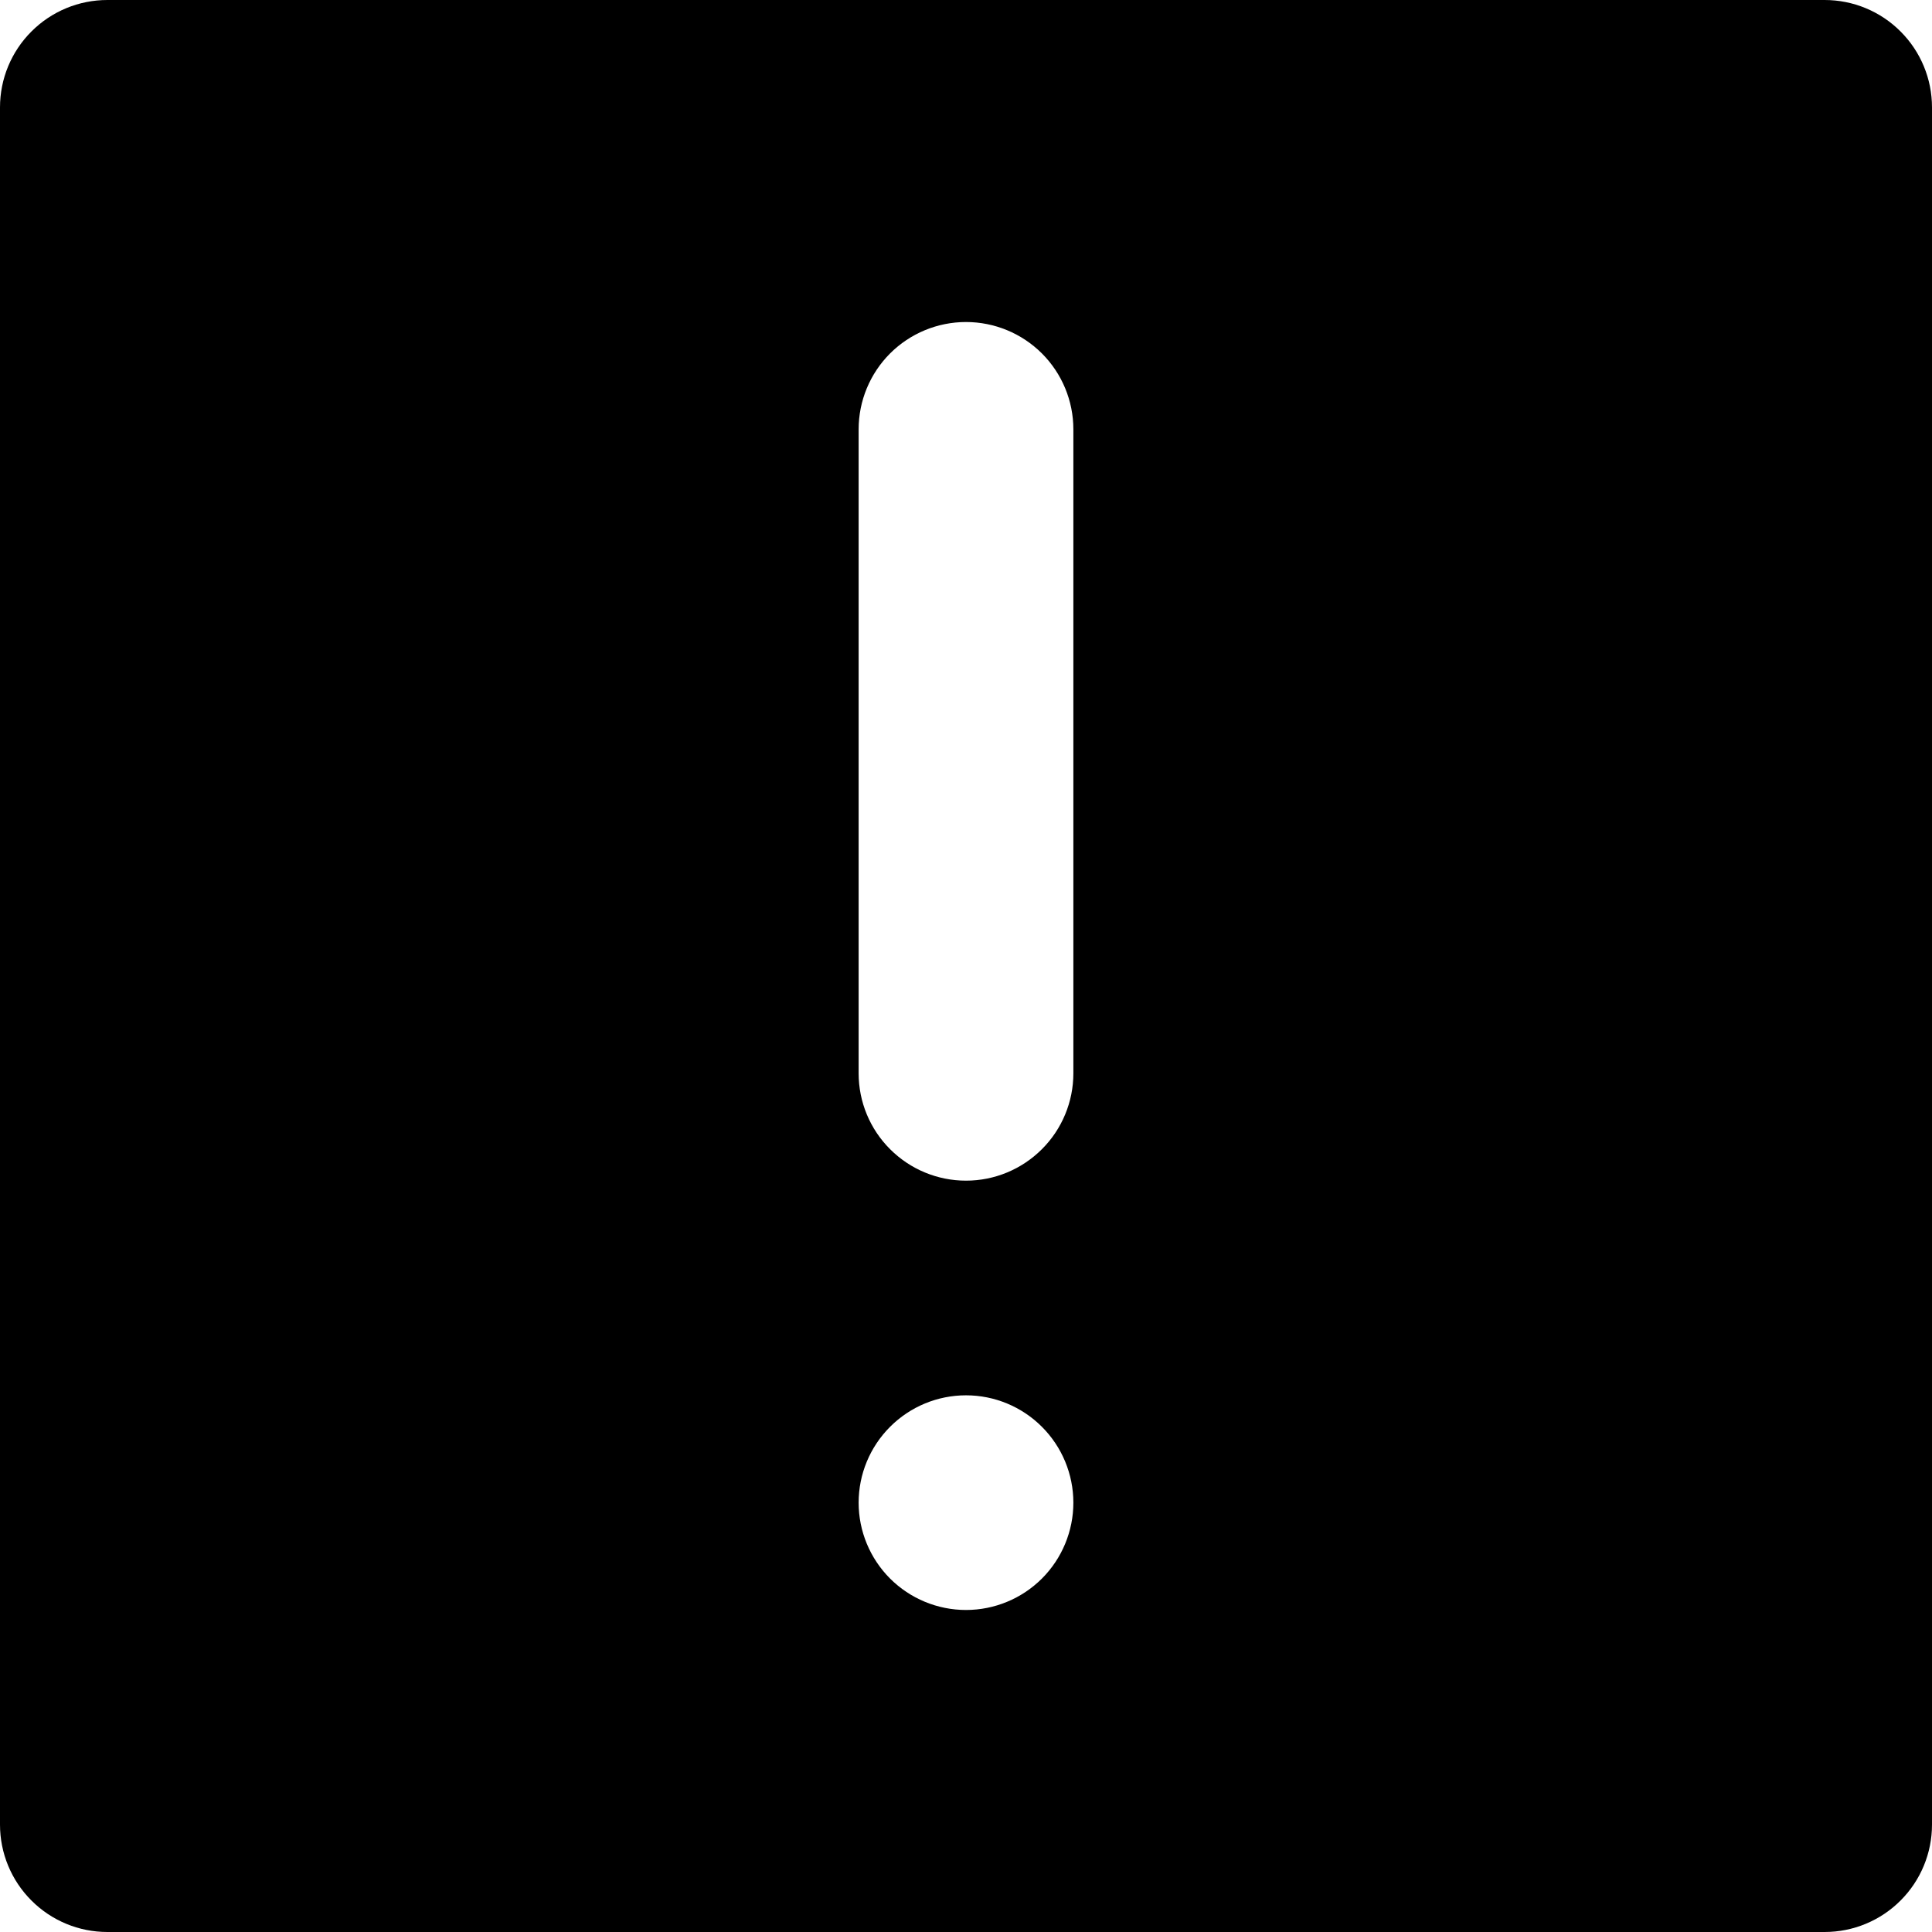 <svg width="28" height="28" viewBox="0 0 28 28" fill="none" xmlns="http://www.w3.org/2000/svg">
<path d="M1.556 0H26.444C26.857 0 27.253 0.164 27.544 0.456C27.836 0.747 28 1.143 28 1.556V26.444C28 26.857 27.836 27.253 27.544 27.544C27.253 27.836 26.857 28 26.444 28H1.556C1.143 28 0.747 27.836 0.456 27.544C0.164 27.253 0 26.857 0 26.444V1.556C0 1.143 0.164 0.747 0.456 0.456C0.747 0.164 1.143 0 1.556 0ZM14 23.333C14.413 23.333 14.808 23.169 15.1 22.878C15.392 22.586 15.556 22.19 15.556 21.778C15.556 21.365 15.392 20.97 15.1 20.678C14.808 20.386 14.413 20.222 14 20.222C13.587 20.222 13.192 20.386 12.9 20.678C12.608 20.97 12.444 21.365 12.444 21.778C12.444 22.19 12.608 22.586 12.9 22.878C13.192 23.169 13.587 23.333 14 23.333ZM14 4.667C13.587 4.667 13.192 4.831 12.9 5.122C12.608 5.414 12.444 5.81 12.444 6.222V15.556C12.444 15.968 12.608 16.364 12.9 16.655C13.192 16.947 13.587 17.111 14 17.111C14.413 17.111 14.808 16.947 15.1 16.655C15.392 16.364 15.556 15.968 15.556 15.556V6.222C15.556 5.81 15.392 5.414 15.1 5.122C14.808 4.831 14.413 4.667 14 4.667Z" fill="black"/>
</svg>
